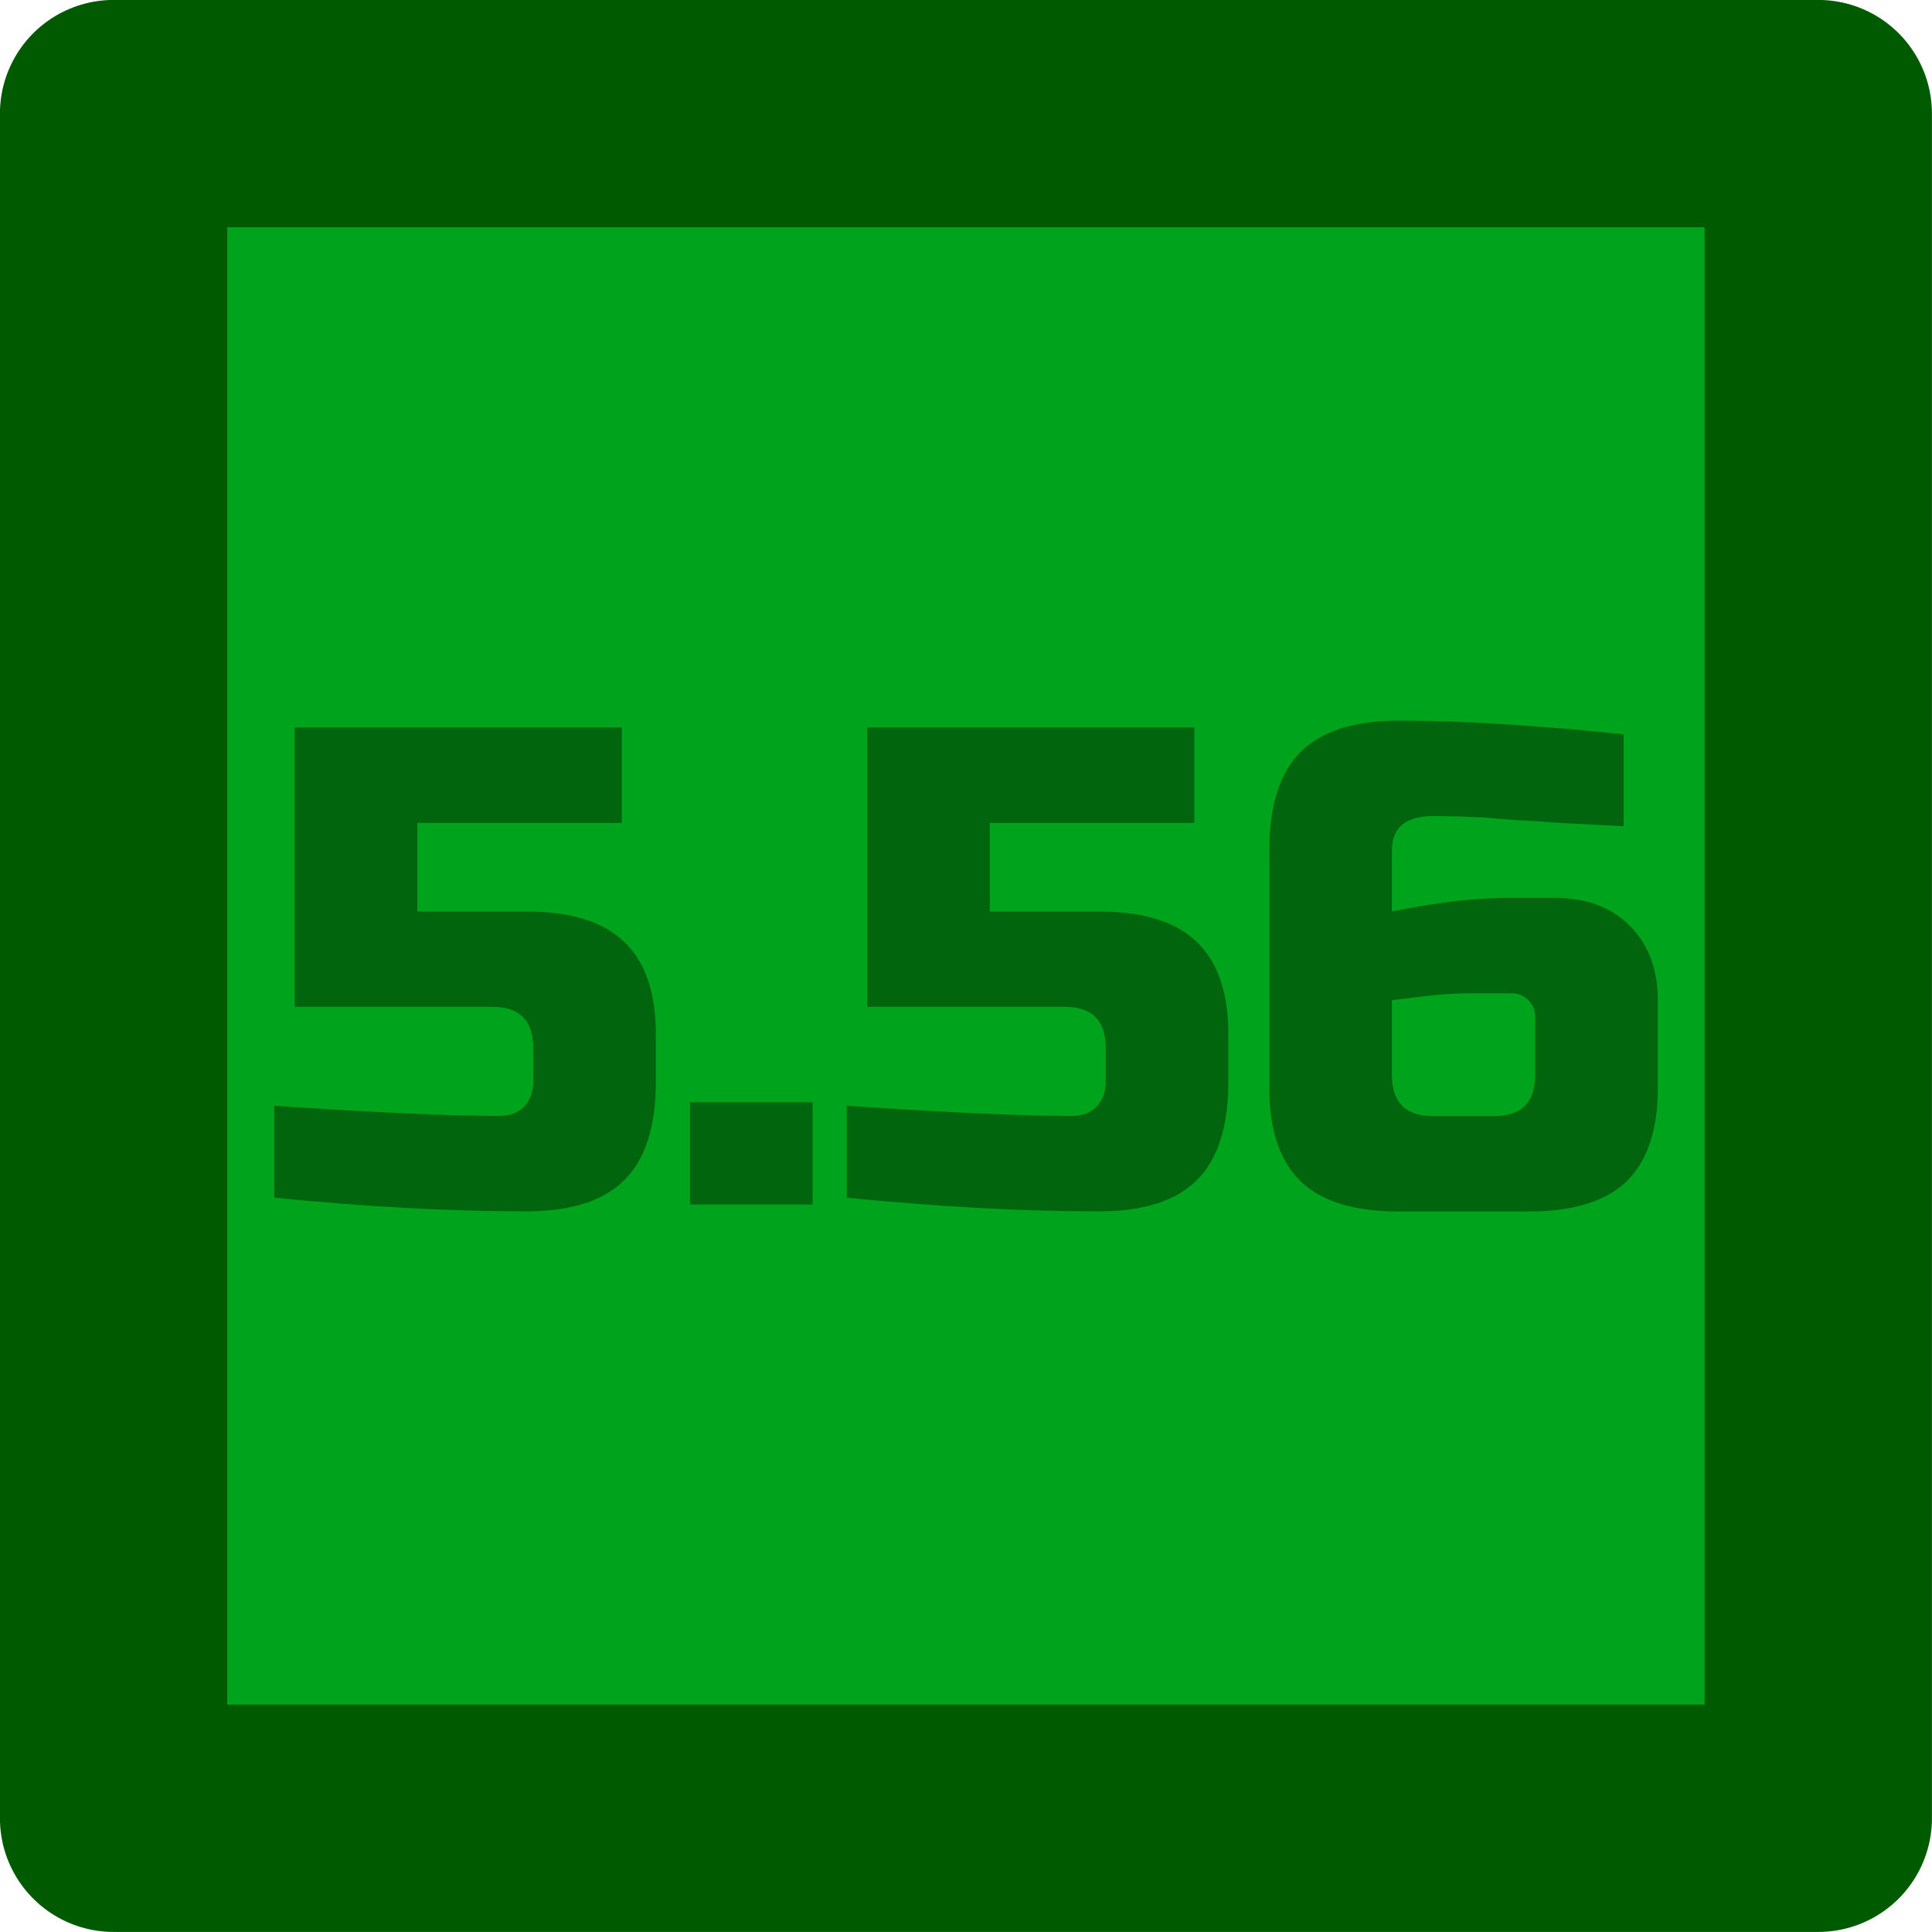 <?xml version="1.0" encoding="UTF-8" standalone="no"?>
<!-- Created with Inkscape (http://www.inkscape.org/) -->

<svg
   width="15mm"
   height="15mm"
   viewBox="0 0 15 15"
   version="1.1"
   id="svg1"
   inkscape:version="1.4 (86a8ad7, 2024-10-11)"
   sodipodi:docname="556mm.svg"
   inkscape:export-filename="556mm.png"
   inkscape:export-xdpi="216.74667"
   inkscape:export-ydpi="216.74667"
   xmlns:inkscape="http://www.inkscape.org/namespaces/inkscape"
   xmlns:sodipodi="http://sodipodi.sourceforge.net/DTD/sodipodi-0.dtd"
   xmlns="http://www.w3.org/2000/svg"
   xmlns:svg="http://www.w3.org/2000/svg">
  <sodipodi:namedview
     id="namedview1"
     pagecolor="#ffffff"
     bordercolor="#000000"
     borderopacity="0.25"
     inkscape:showpageshadow="2"
     inkscape:pageopacity="0.0"
     inkscape:pagecheckerboard="0"
     inkscape:deskcolor="#d1d1d1"
     inkscape:document-units="mm"
     inkscape:zoom="8.1336326"
     inkscape:cx="32.457822"
     inkscape:cy="41.863214"
     inkscape:window-width="1920"
     inkscape:window-height="1009"
     inkscape:window-x="-8"
     inkscape:window-y="-8"
     inkscape:window-maximized="1"
     inkscape:current-layer="layer1" />
  <defs
     id="defs1" />
  <g
     inkscape:label="Camada 1"
     inkscape:groupmode="layer"
     id="layer1">
    <rect
       style="fill:#00a41c;fill-opacity:1;stroke:#005a00;stroke-width:1.765;stroke-linecap:round;stroke-linejoin:round;stroke-dasharray:none;stroke-opacity:1"
       id="rect1"
       width="13.235"
       height="13.235"
       x="0.882"
       y="0.882" />
    <path
       d="m 4.087,9.405 q -0.884,0 -1.958,-0.106 V 8.585 q 1.169,0.079 1.746,0.079 0.122,0 0.191,-0.069 0.074,-0.074 0.074,-0.196 V 8.135 q 0,-0.318 -0.318,-0.318 H 2.288 V 5.648 H 4.828 V 6.389 h -1.588 v 0.688 h 0.847 q 0.519,0 0.762,0.238 0.243,0.233 0.243,0.714 v 0.37 q 0,0.519 -0.243,0.762 Q 4.605,9.405 4.087,9.405 Z M 5.357,8.558 H 6.309 V 9.352 H 5.357 Z m 3.175,0.847 q -0.884,0 -1.958,-0.106 V 8.585 q 1.169,0.079 1.746,0.079 0.122,0 0.191,-0.069 0.074,-0.074 0.074,-0.196 V 8.135 q 0,-0.318 -0.318,-0.318 H 6.733 V 5.648 H 9.273 V 6.389 h -1.588 v 0.688 h 0.847 q 0.519,0 0.762,0.238 0.243,0.233 0.243,0.714 v 0.37 q 0,0.519 -0.243,0.762 Q 9.05,9.405 8.532,9.405 Z M 10.86,5.595 q 0.725,0 1.746,0.106 v 0.714 q -0.291,-0.016 -0.497,-0.026 -0.201,-0.016 -0.333,-0.021 -0.127,-0.011 -0.254,-0.021 -0.212,-0.011 -0.392,-0.011 -0.323,0 -0.323,0.265 v 0.476 q 0.513,-0.106 0.9,-0.106 h 0.37 q 0.36,0 0.577,0.217 0.217,0.217 0.217,0.577 v 0.688 q 0,0.482 -0.243,0.72 -0.243,0.233 -0.762,0.233 h -1.005 q -0.519,0 -0.762,-0.233 Q 9.855,8.934 9.855,8.453 V 6.6 q 0,-0.519 0.243,-0.762 0.243,-0.243 0.762,-0.243 z m 0.582,2.117 q -0.201,0 -0.37,0.021 -0.164,0.021 -0.265,0.032 v 0.582 q 0,0.318 0.318,0.318 h 0.476 q 0.318,0 0.318,-0.318 V 7.897 q 0,-0.079 -0.053,-0.132 -0.053,-0.053 -0.132,-0.053 z"
       id="text1"
       style="font-size:5.292px;font-family:'Russo One';-inkscape-font-specification:'Russo One, Normal';fill:#00650d;stroke-width:0.265;fill-opacity:1"
       aria-label="5.56" />
  </g>
</svg>
